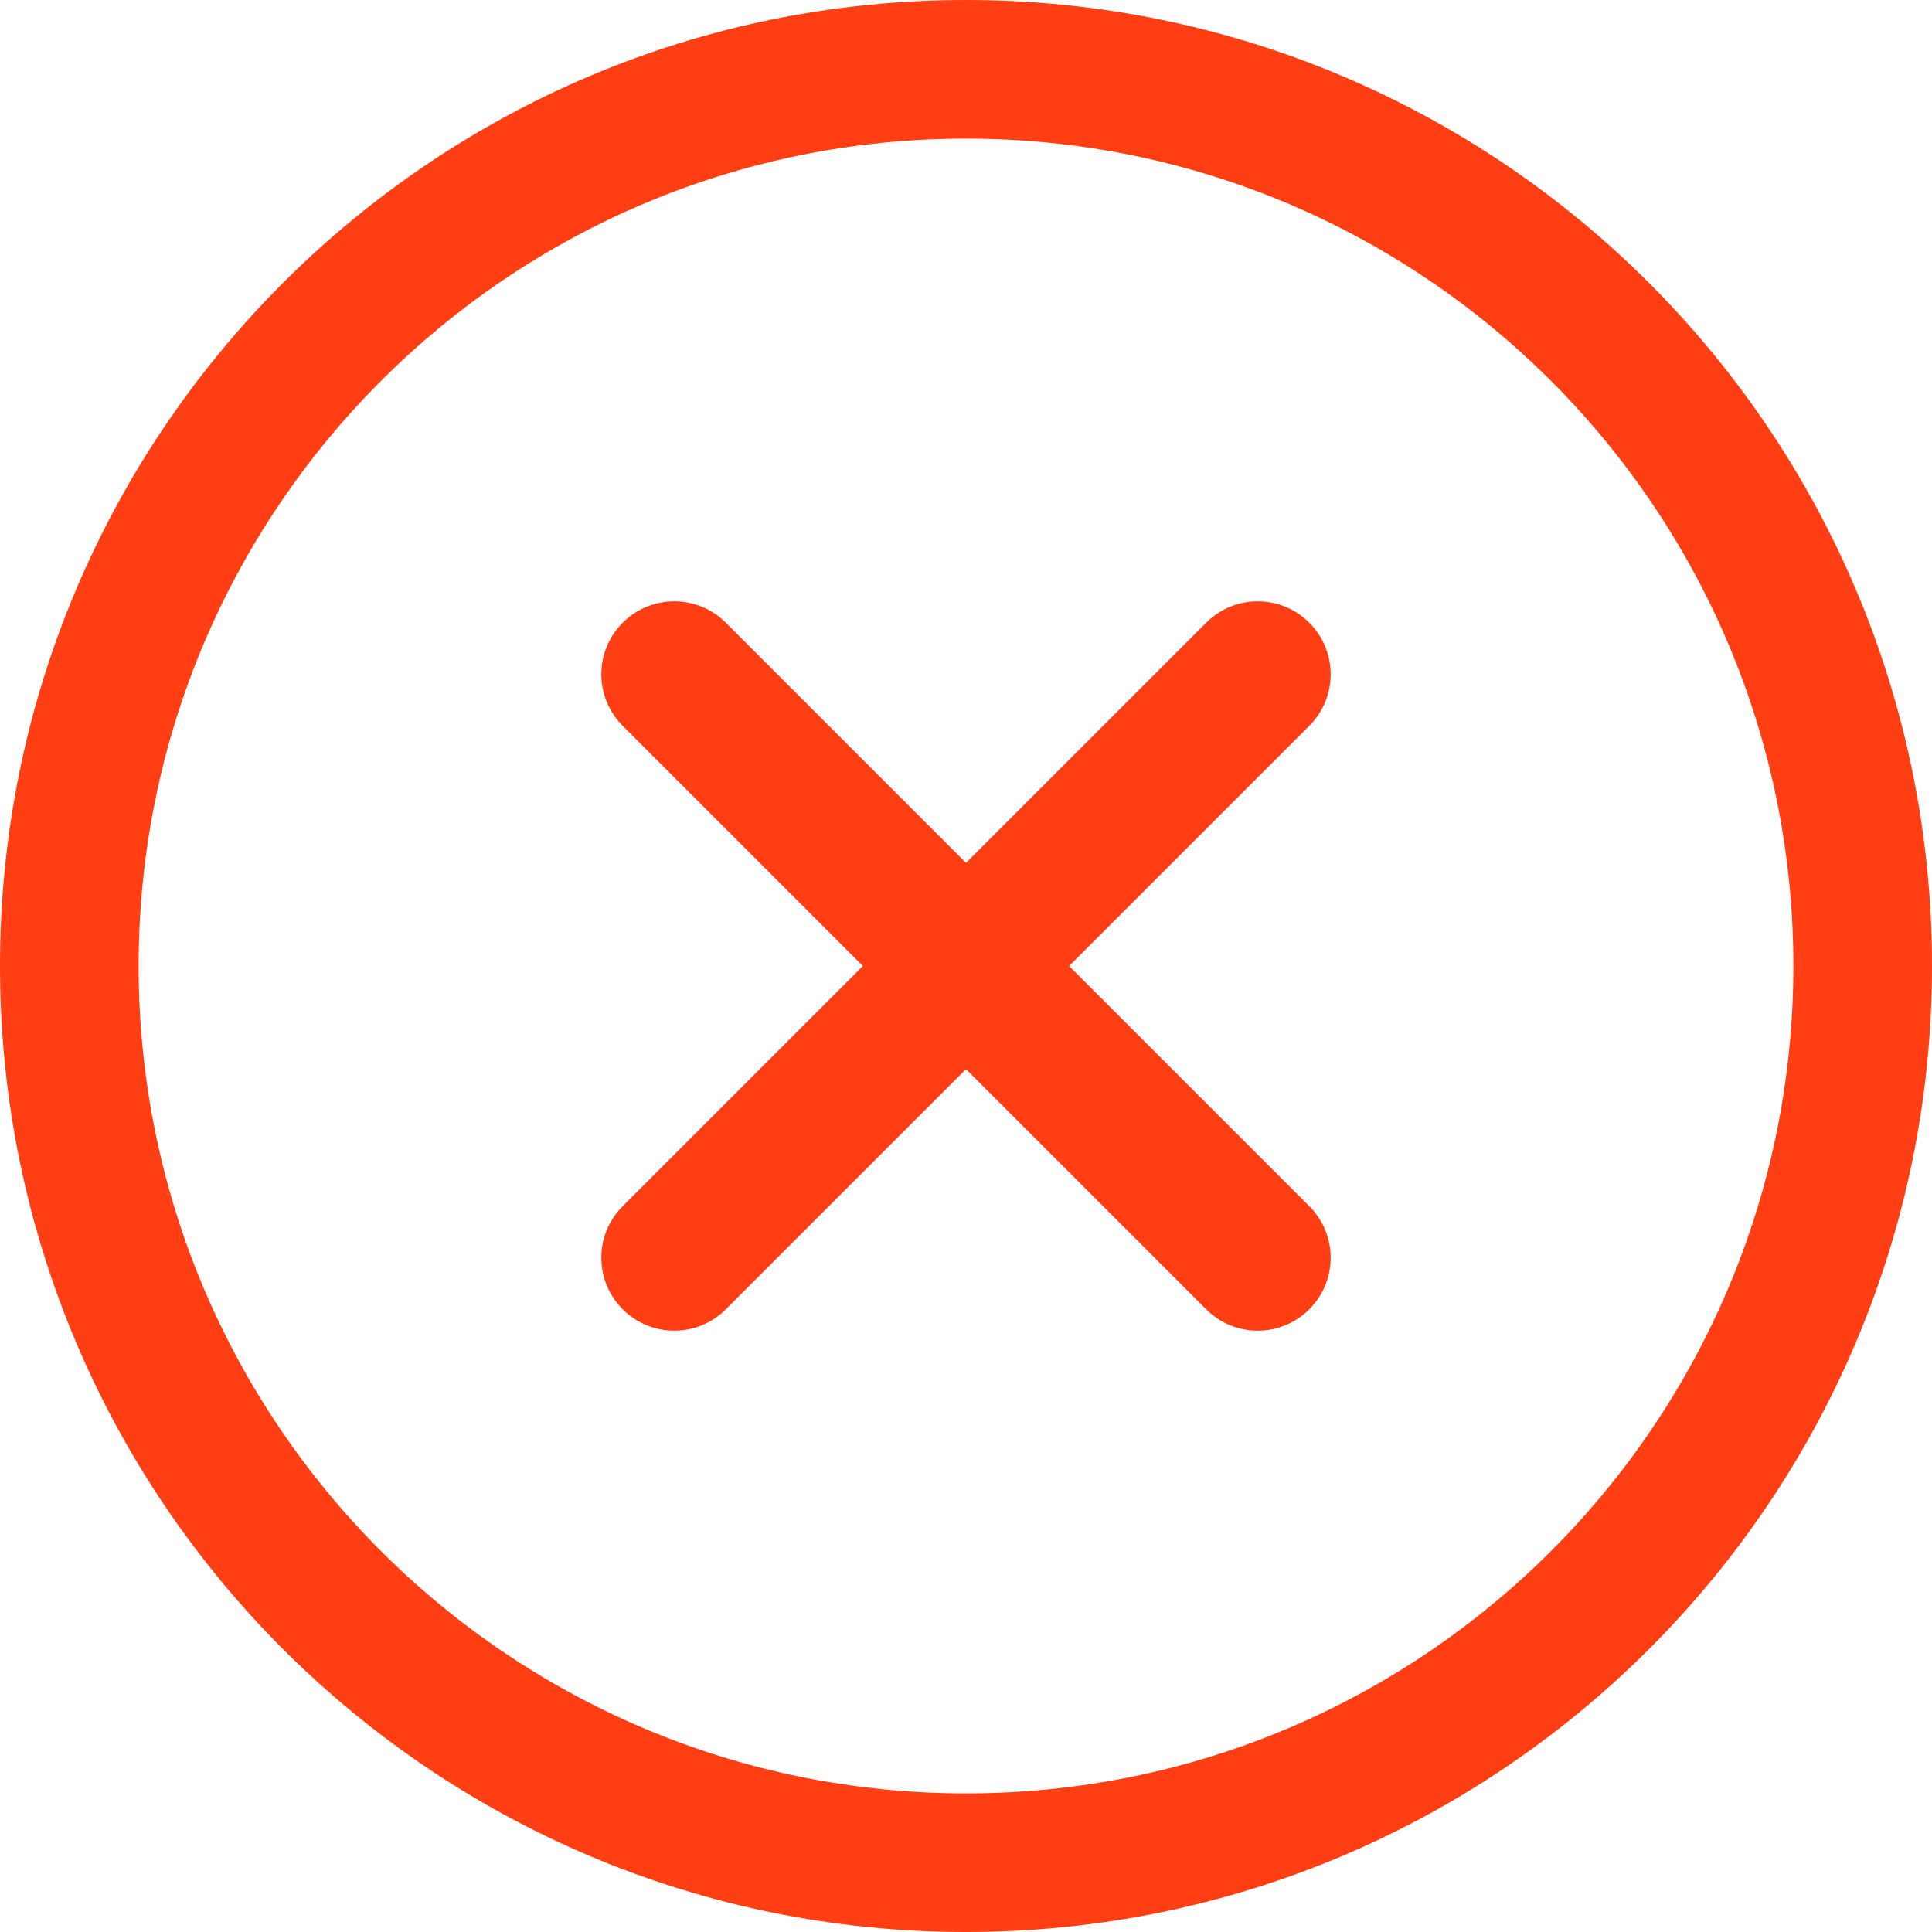 <svg width="16" height="16" viewBox="0 0 16 16" fill="none" xmlns="http://www.w3.org/2000/svg">
<path fill-rule="evenodd" clip-rule="evenodd" d="M0 8C0 3.582 3.582 0 8 0C12.418 0 16 3.582 16 8C16 12.418 12.418 16 8 16C3.582 16 0 12.418 0 8ZM8 1.148C4.216 1.148 1.148 4.215 1.148 8C1.148 11.784 4.216 14.852 8 14.852C11.784 14.852 14.852 11.784 14.852 8C14.852 4.215 11.784 1.148 8 1.148ZM10.843 5.157C11.079 5.393 11.079 5.775 10.843 6.011L8.854 8L10.843 9.989C11.079 10.225 11.079 10.607 10.843 10.843C10.607 11.079 10.225 11.079 9.989 10.843L8 8.854L6.011 10.843C5.775 11.079 5.393 11.079 5.157 10.843C4.921 10.607 4.921 10.225 5.157 9.989L7.146 8L5.157 6.011C4.921 5.775 4.921 5.393 5.157 5.157C5.393 4.921 5.775 4.921 6.011 5.157L8 7.146L9.989 5.157C10.225 4.921 10.607 4.921 10.843 5.157Z" fill="#FF3E13"/>
</svg>

